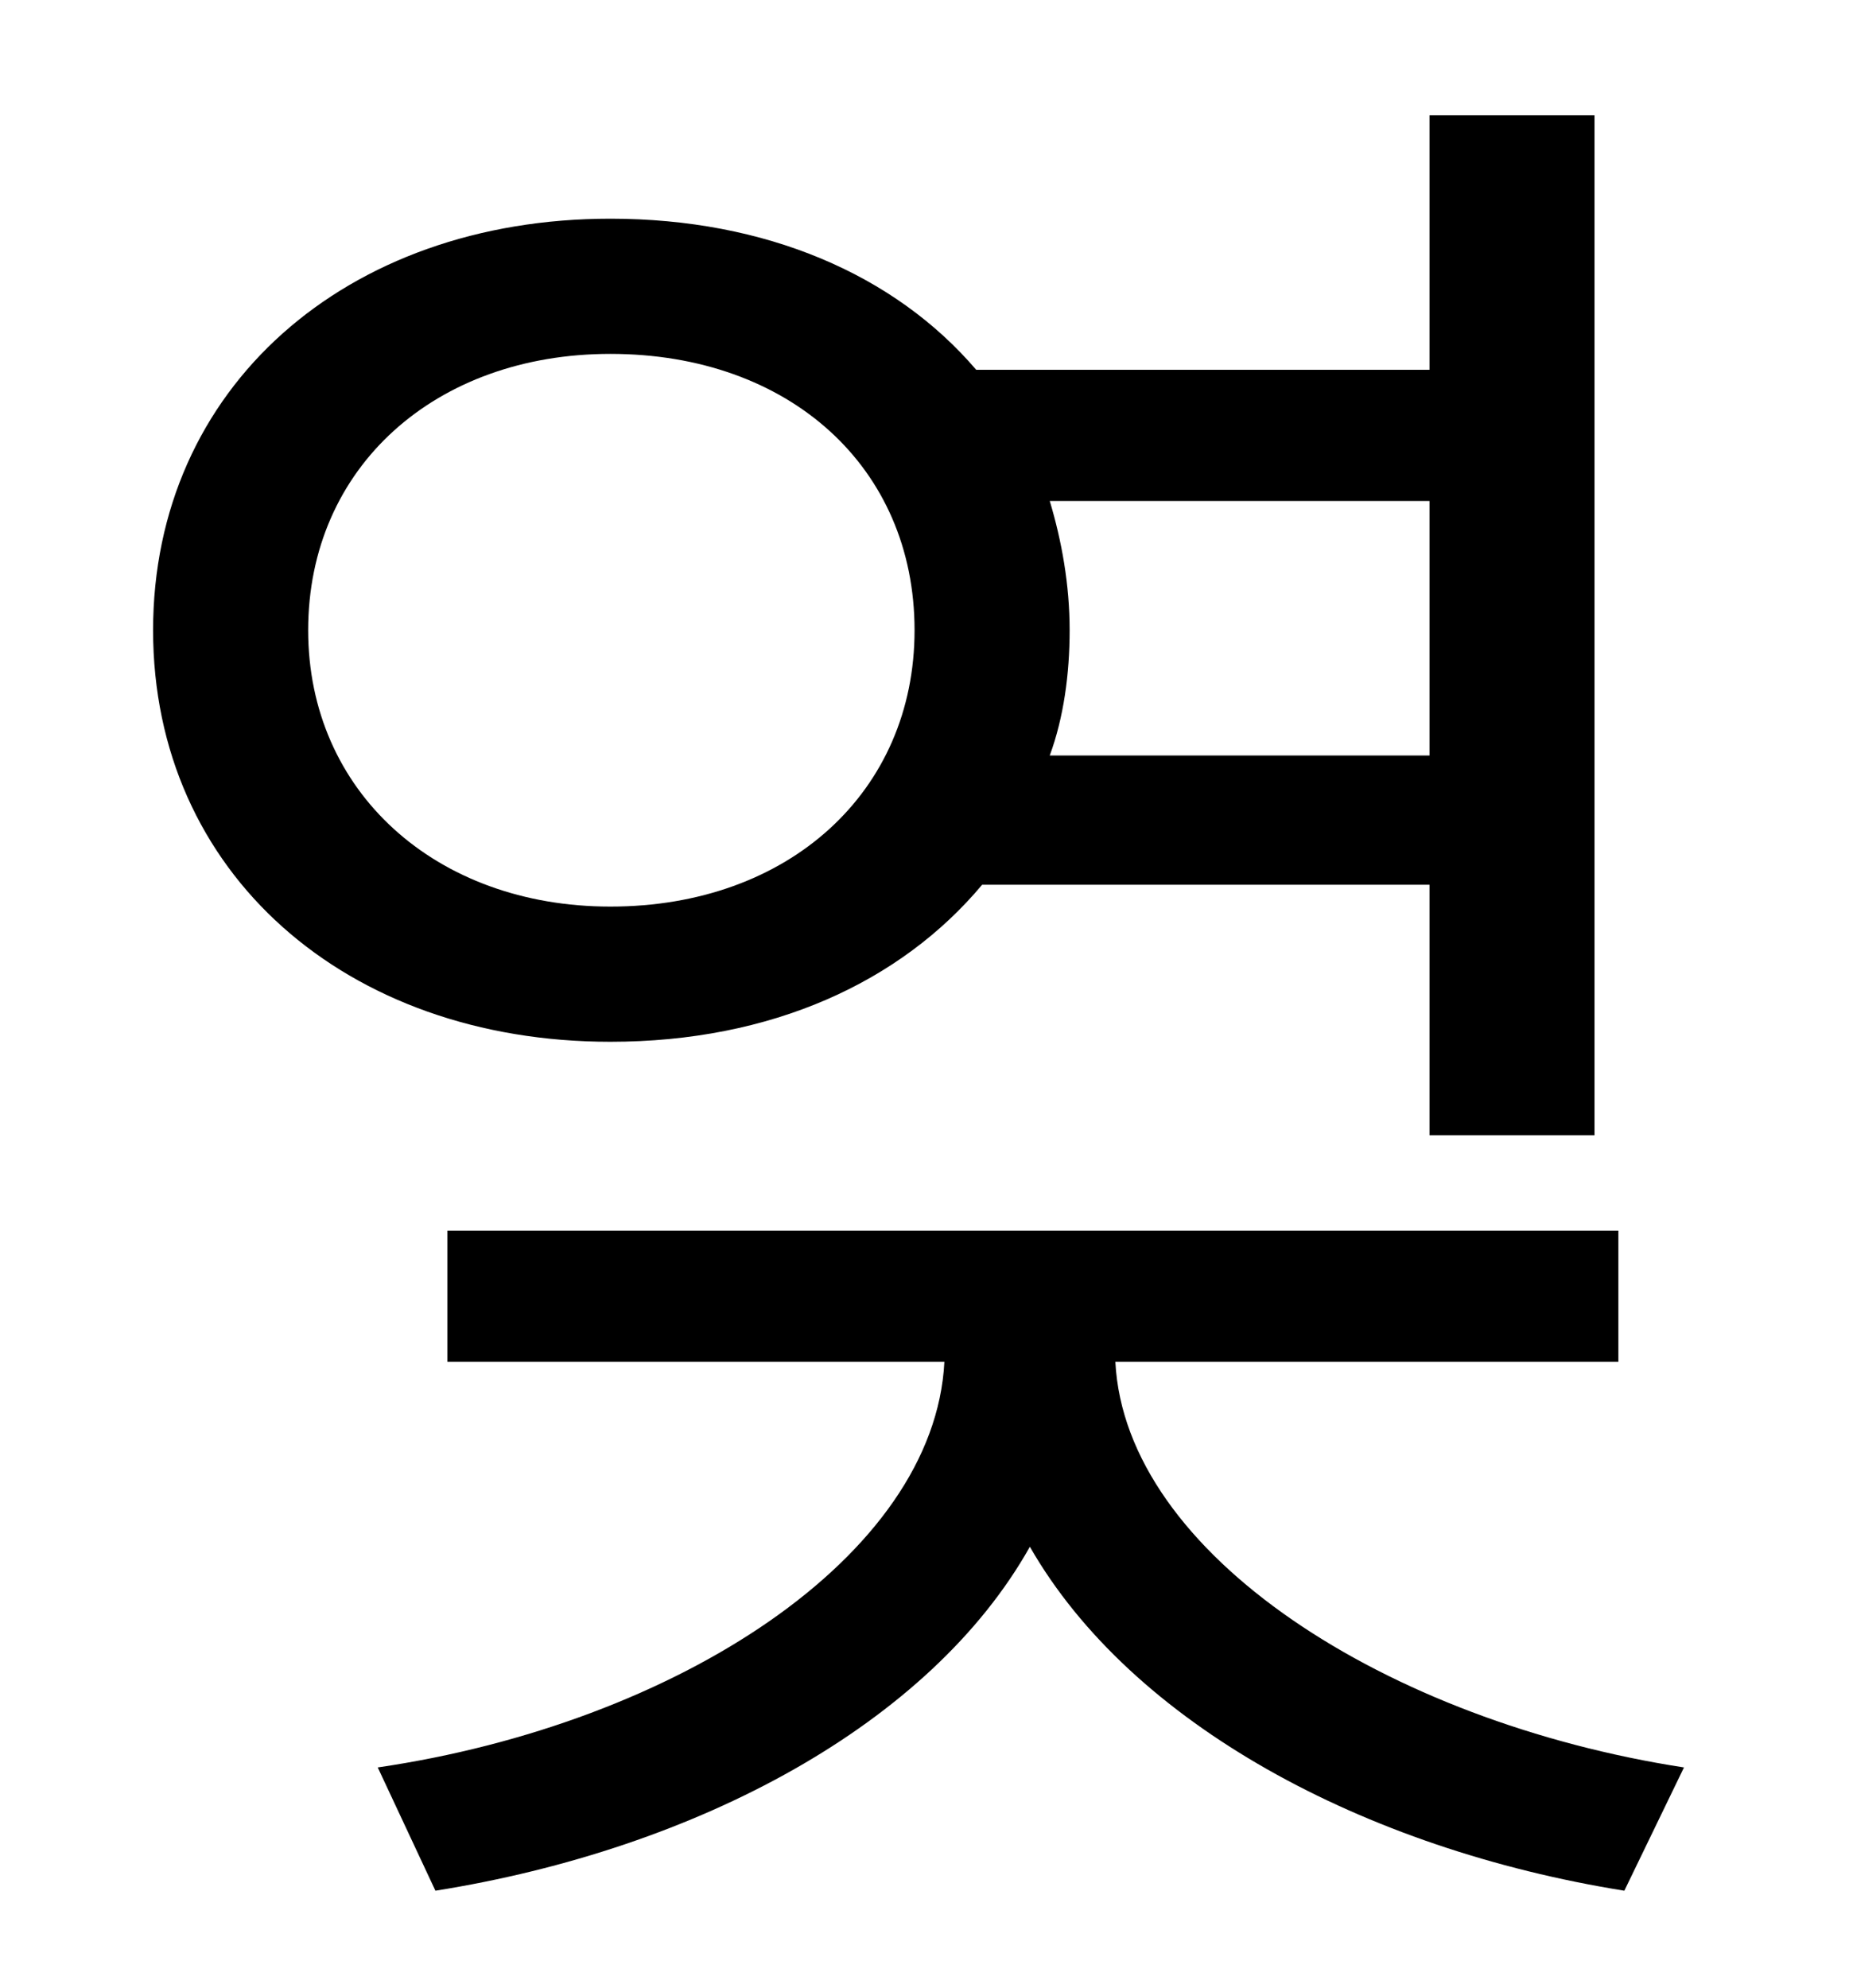 <?xml version="1.0" standalone="no"?>
<!DOCTYPE svg PUBLIC "-//W3C//DTD SVG 1.1//EN" "http://www.w3.org/Graphics/SVG/1.1/DTD/svg11.dtd" >
<svg xmlns="http://www.w3.org/2000/svg" xmlns:xlink="http://www.w3.org/1999/xlink" version="1.1" viewBox="-10 0 930 1000">
   <path fill="currentColor"
d="M145 317c0 81 64 139 152 139c90 0 153 -58 153 -139c0 -82 -63 -139 -153 -139c-88 0 -152 57 -152 139zM709 252h-191c6 20 10 42 10 65c0 22 -3 44 -10 63h191v-128zM709 445h-225c-41 49 -106 79 -187 79c-133 0 -230 -85 -230 -207s97 -207 230 -207
c78 0 143 28 184 76h228v-128h83v513h-83v-126zM804 685h-253c5 97 137 181 286 204l-30 62c-131 -21 -248 -84 -299 -173c-50 89 -167 152 -299 173l-29 -62c150 -22 280 -106 285 -204h-250v-66h589v66z" />
</svg>
